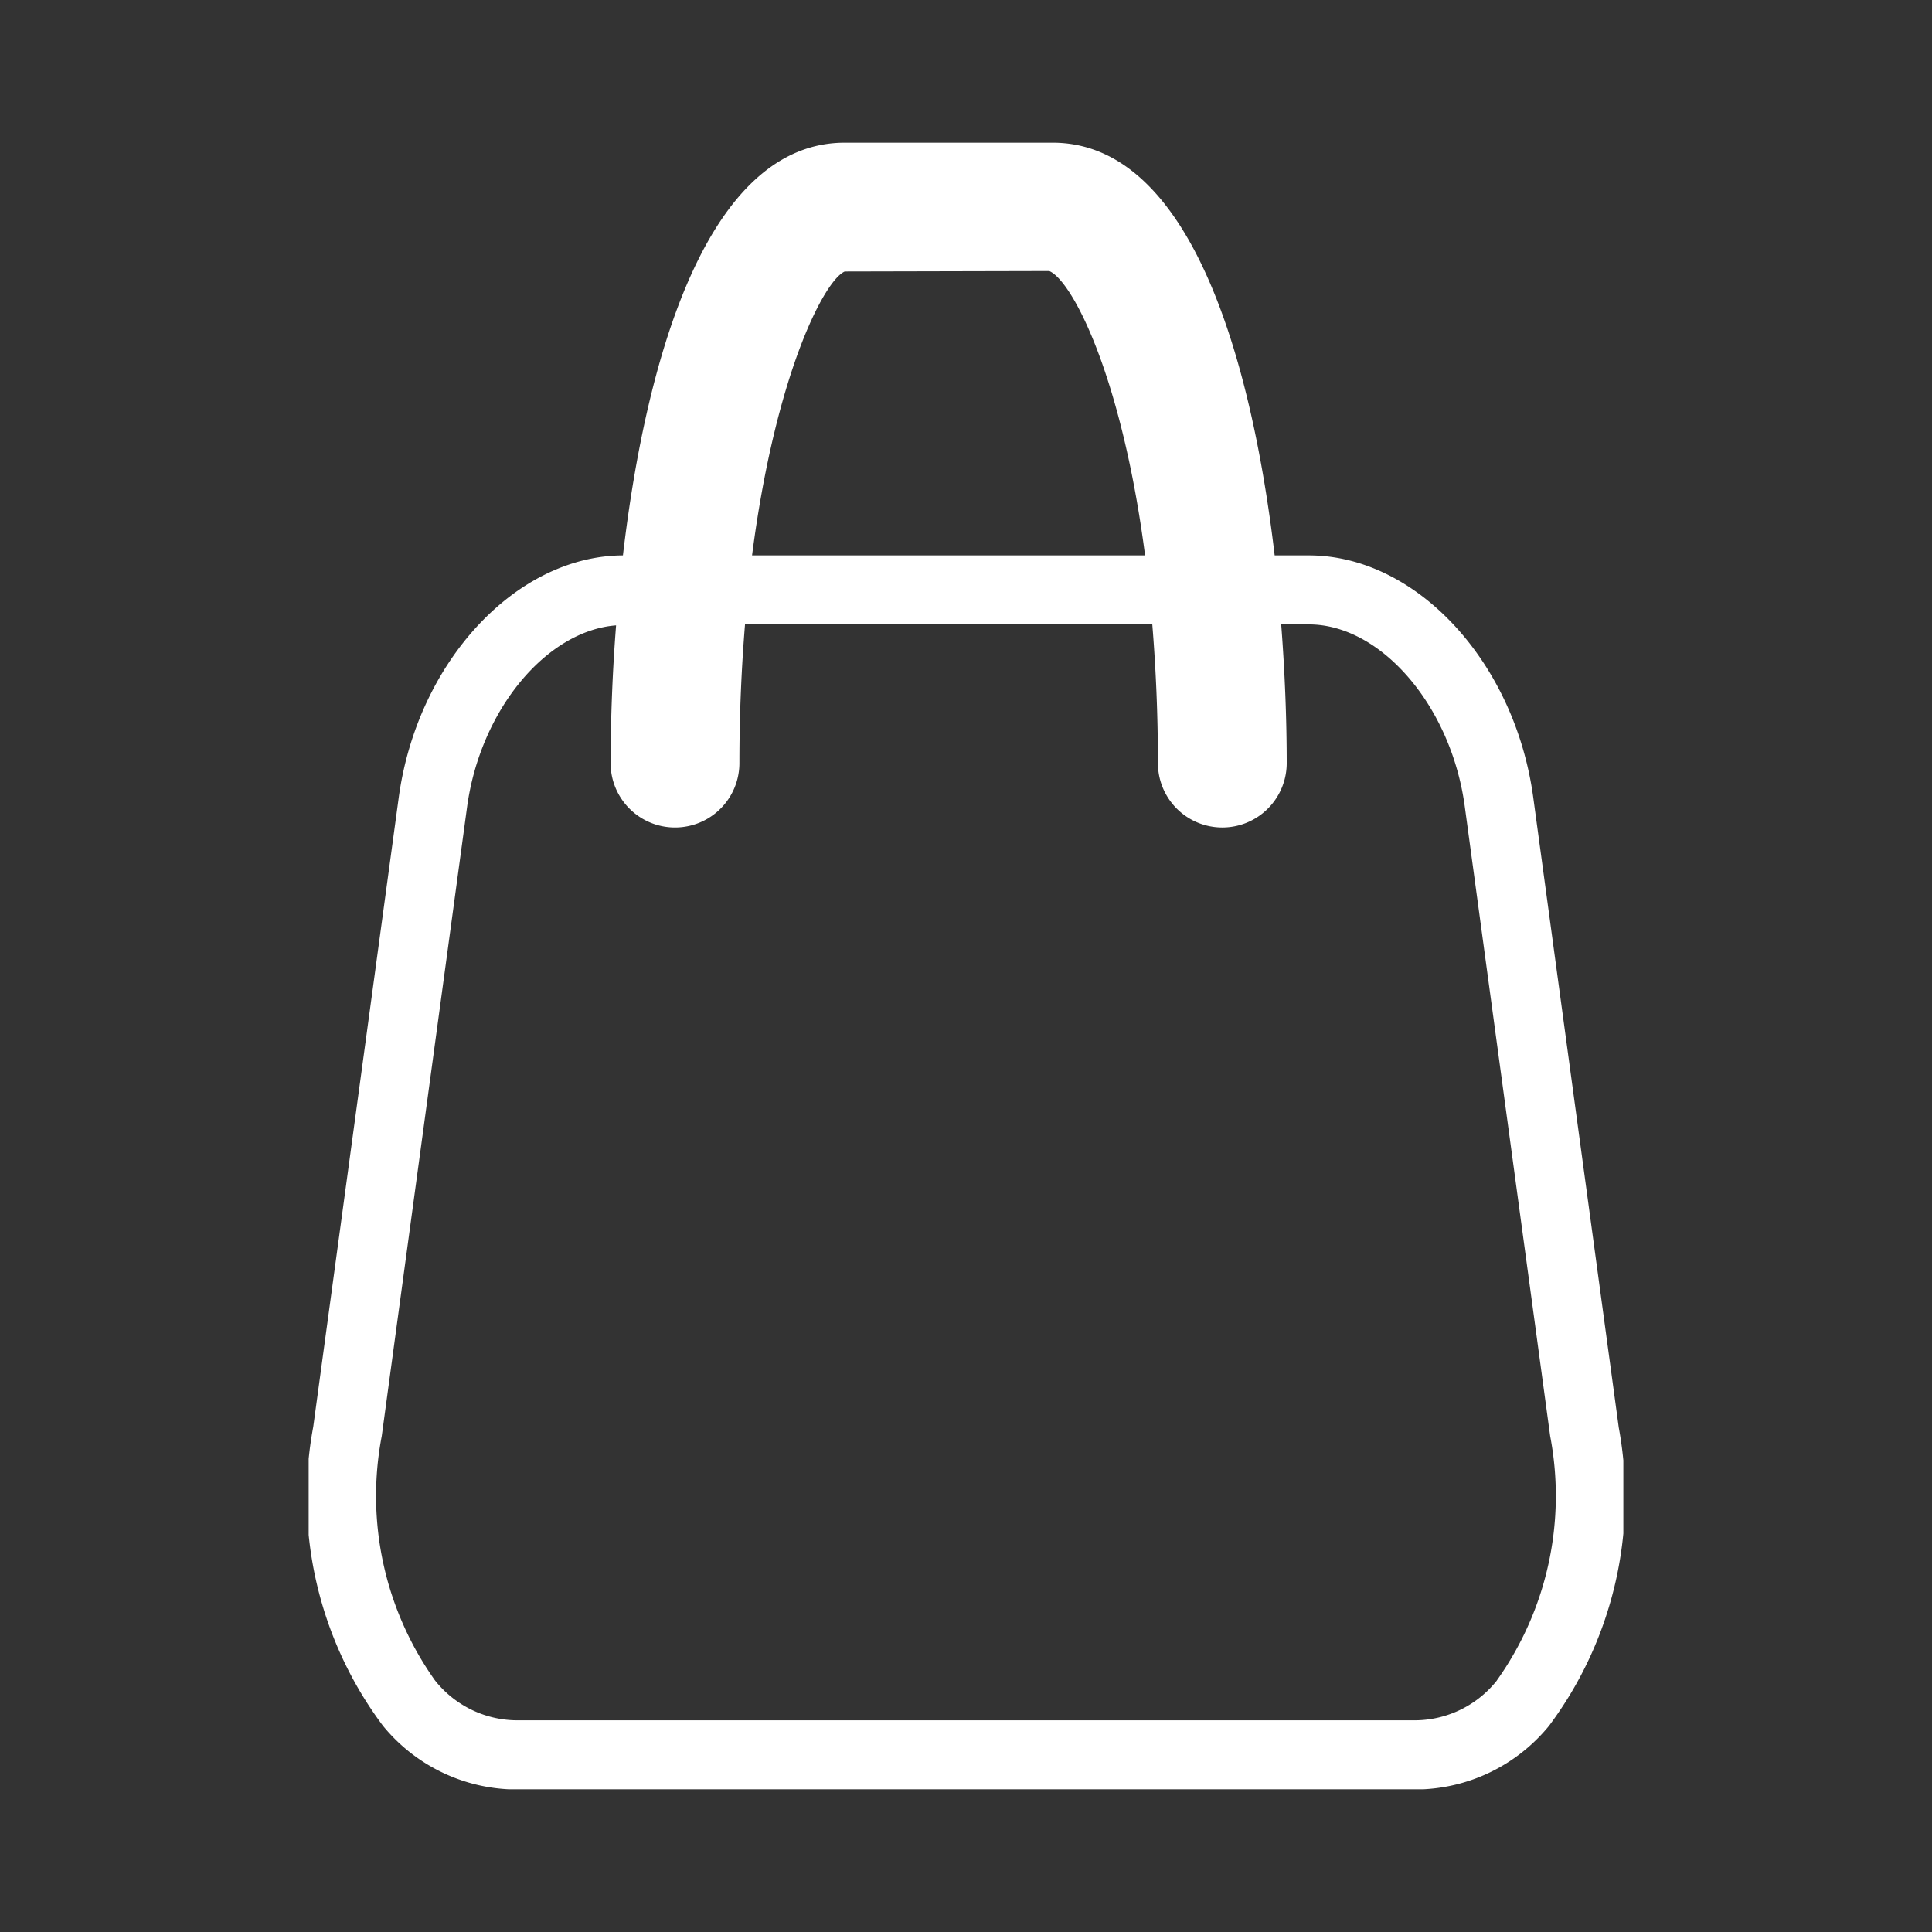 <svg xmlns="http://www.w3.org/2000/svg" width="42" height="42" viewBox="0 0 42 42">
    <rect x="0" y="0" width="42" height="42" fill="#333333" stroke="none"/>
    <defs>
        <clipPath id="z6efqct5ya">
            <path data-name="사각형 12554" style="fill:#fff" d="M0 0h28.58v35.796H0z"/>
        </clipPath>
    </defs>
    <path style="fill:none" d="M0 0h42v42H0z"/>
    <g data-name="그룹 3822">
        <g data-name="그룹 3821" style="clip-path:url(#z6efqct5ya)" transform="translate(6.71 3.102)">
            <path data-name="패스 12748" d="m28.478 27.914-1.856-13.676c-.4-2.954-2.543-5.266-4.878-5.266H21C20.48 4.563 19.122 0 16.174 0h-4.52C8.707 0 7.348 4.563 6.832 8.972c-2.332.01-4.473 2.322-4.874 5.265L.1 27.914a8.307 8.307 0 0 0 1.514 6.5A3.767 3.767 0 0 0 4.5 35.8h19.58a3.767 3.767 0 0 0 2.882-1.381 8.312 8.312 0 0 0 1.516-6.5M11.654 2.8l4.446-.01c.5.211 1.577 2.283 2.083 6.182H9.639C10.142 5.073 11.2 3 11.654 2.8m14.178 30.629a2.285 2.285 0 0 1-1.752.867H4.5a2.287 2.287 0 0 1-1.754-.868 6.919 6.919 0 0 1-1.157-5.312L3.444 14.44c.288-2.111 1.724-3.83 3.239-3.947a39.485 39.485 0 0 0-.119 2.994 1.4 1.4 0 0 0 2.8 0c0-1.091.047-2.09.122-3.015h8.854c.075.925.122 1.924.122 3.015a1.4 1.4 0 0 0 2.8 0c0-.914-.037-1.943-.12-3.015h.6c1.573 0 3.1 1.779 3.392 3.967l1.855 13.677a6.919 6.919 0 0 1-1.159 5.313" style="fill:#fff"/>
        </g>
    </g>
</svg>

